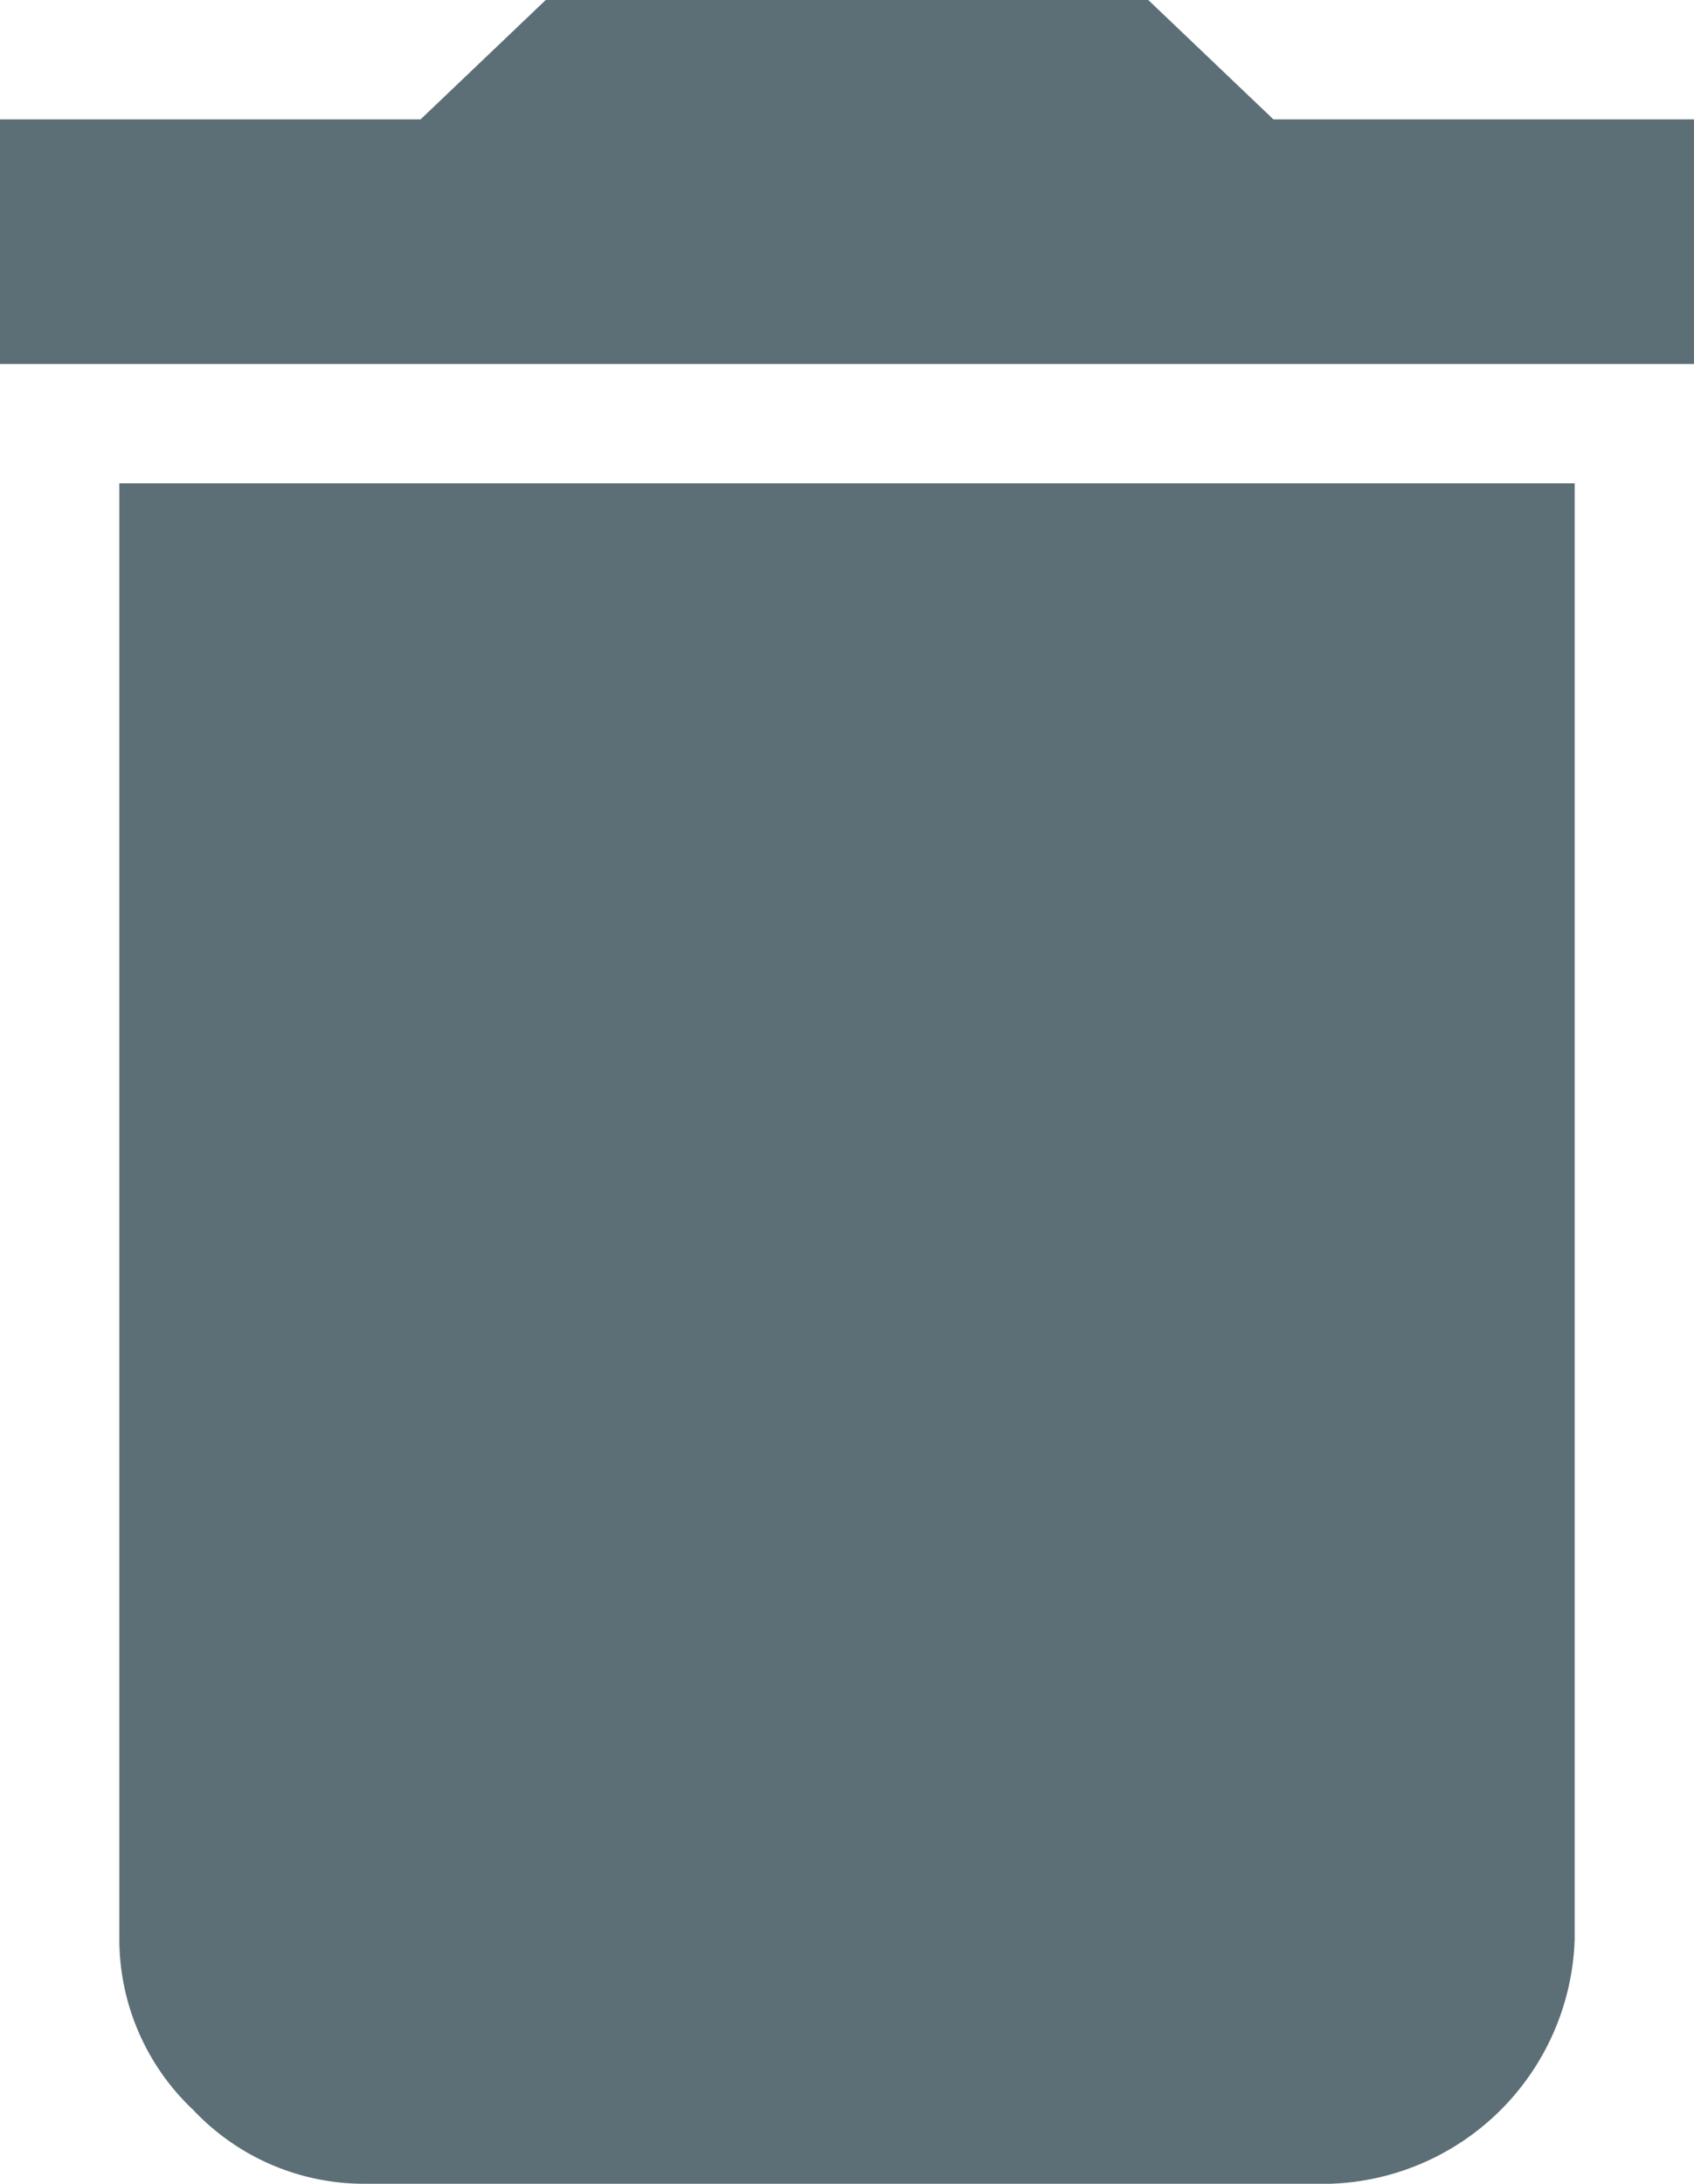 <svg id="Component_20_2" data-name="Component 20 – 2" xmlns="http://www.w3.org/2000/svg" width="13.968" height="18" viewBox="0 0 13.968 18">
  <path id="Path_115" data-name="Path 115" d="M6,18.984v-12H18v12A2.083,2.083,0,0,1,15.984,21H8.016a1.934,1.934,0,0,1-1.407-.609A1.934,1.934,0,0,1,6,18.984Zm12.984-15V6H5.016V3.984H8.484L9.516,3h4.968l1.032.984Z" transform="translate(-5.016 -3)" fill="#5c6e76"/>
</svg>
